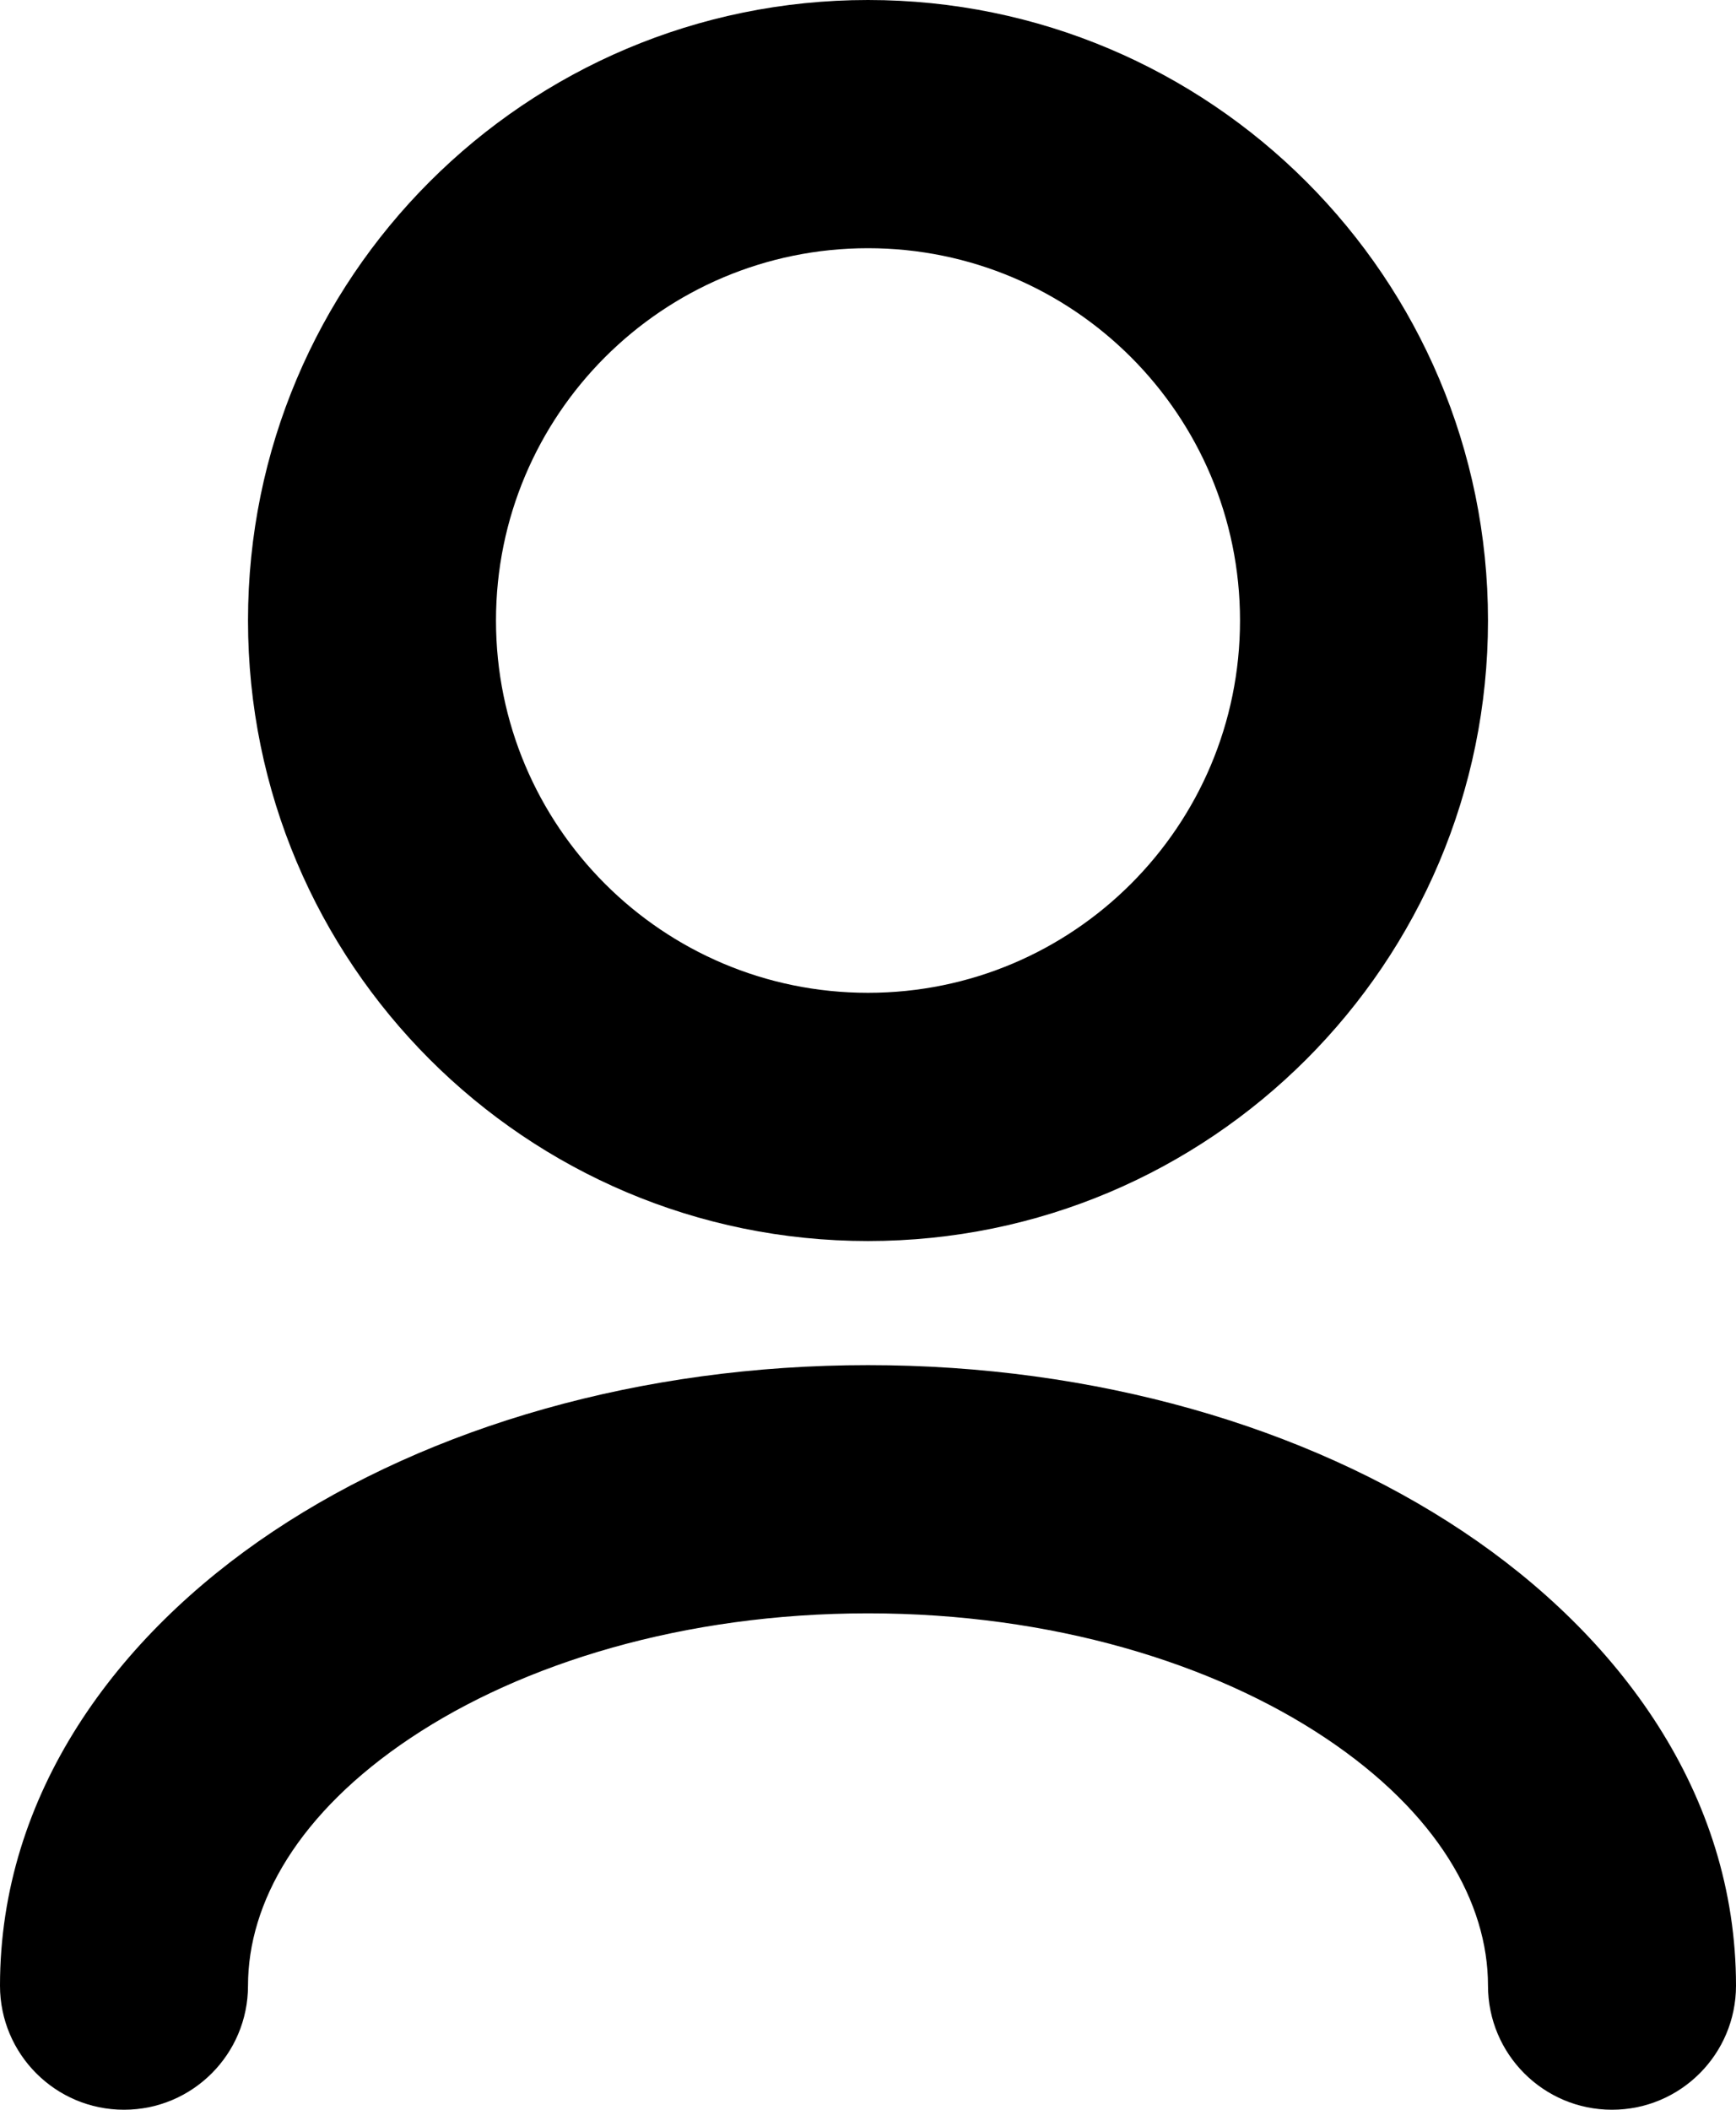 <svg
  viewBox="0 0 93 113"
  xmlns="http://www.w3.org/2000/svg"
>
  <path
    fill-rule="evenodd"
    clip-rule="evenodd"
    d="M46.5 13.294C35.494 13.294 26.571 22.222 26.571 33.235C26.571 44.248 35.494 53.176 46.5 53.176C57.506 53.176 66.429 44.248 66.429 33.235C66.429 22.222 57.506 13.294 46.5 13.294ZM13.286 33.235C13.286 14.88 28.156 0 46.5 0C64.843 0 79.714 14.88 79.714 33.235C79.714 51.59 64.844 66.471 46.5 66.471C28.156 66.471 13.286 51.59 13.286 33.235ZM14.632 82.022C23.079 76.387 34.365 73.118 46.5 73.118C58.635 73.118 69.921 76.387 78.368 82.022C86.768 87.625 93 96.097 93 106.353C93 110.024 90.026 113 86.357 113C82.688 113 79.714 110.024 79.714 106.353C79.714 101.925 77.024 97.102 70.998 93.083C65.02 89.095 56.378 86.412 46.5 86.412C36.622 86.412 27.98 89.095 22.002 93.083C15.976 97.102 13.286 101.925 13.286 106.353C13.286 110.024 10.312 113 6.643 113C2.974 113 0 110.024 0 106.353C0 96.097 6.232 87.625 14.632 82.022Z"
  />
</svg>
